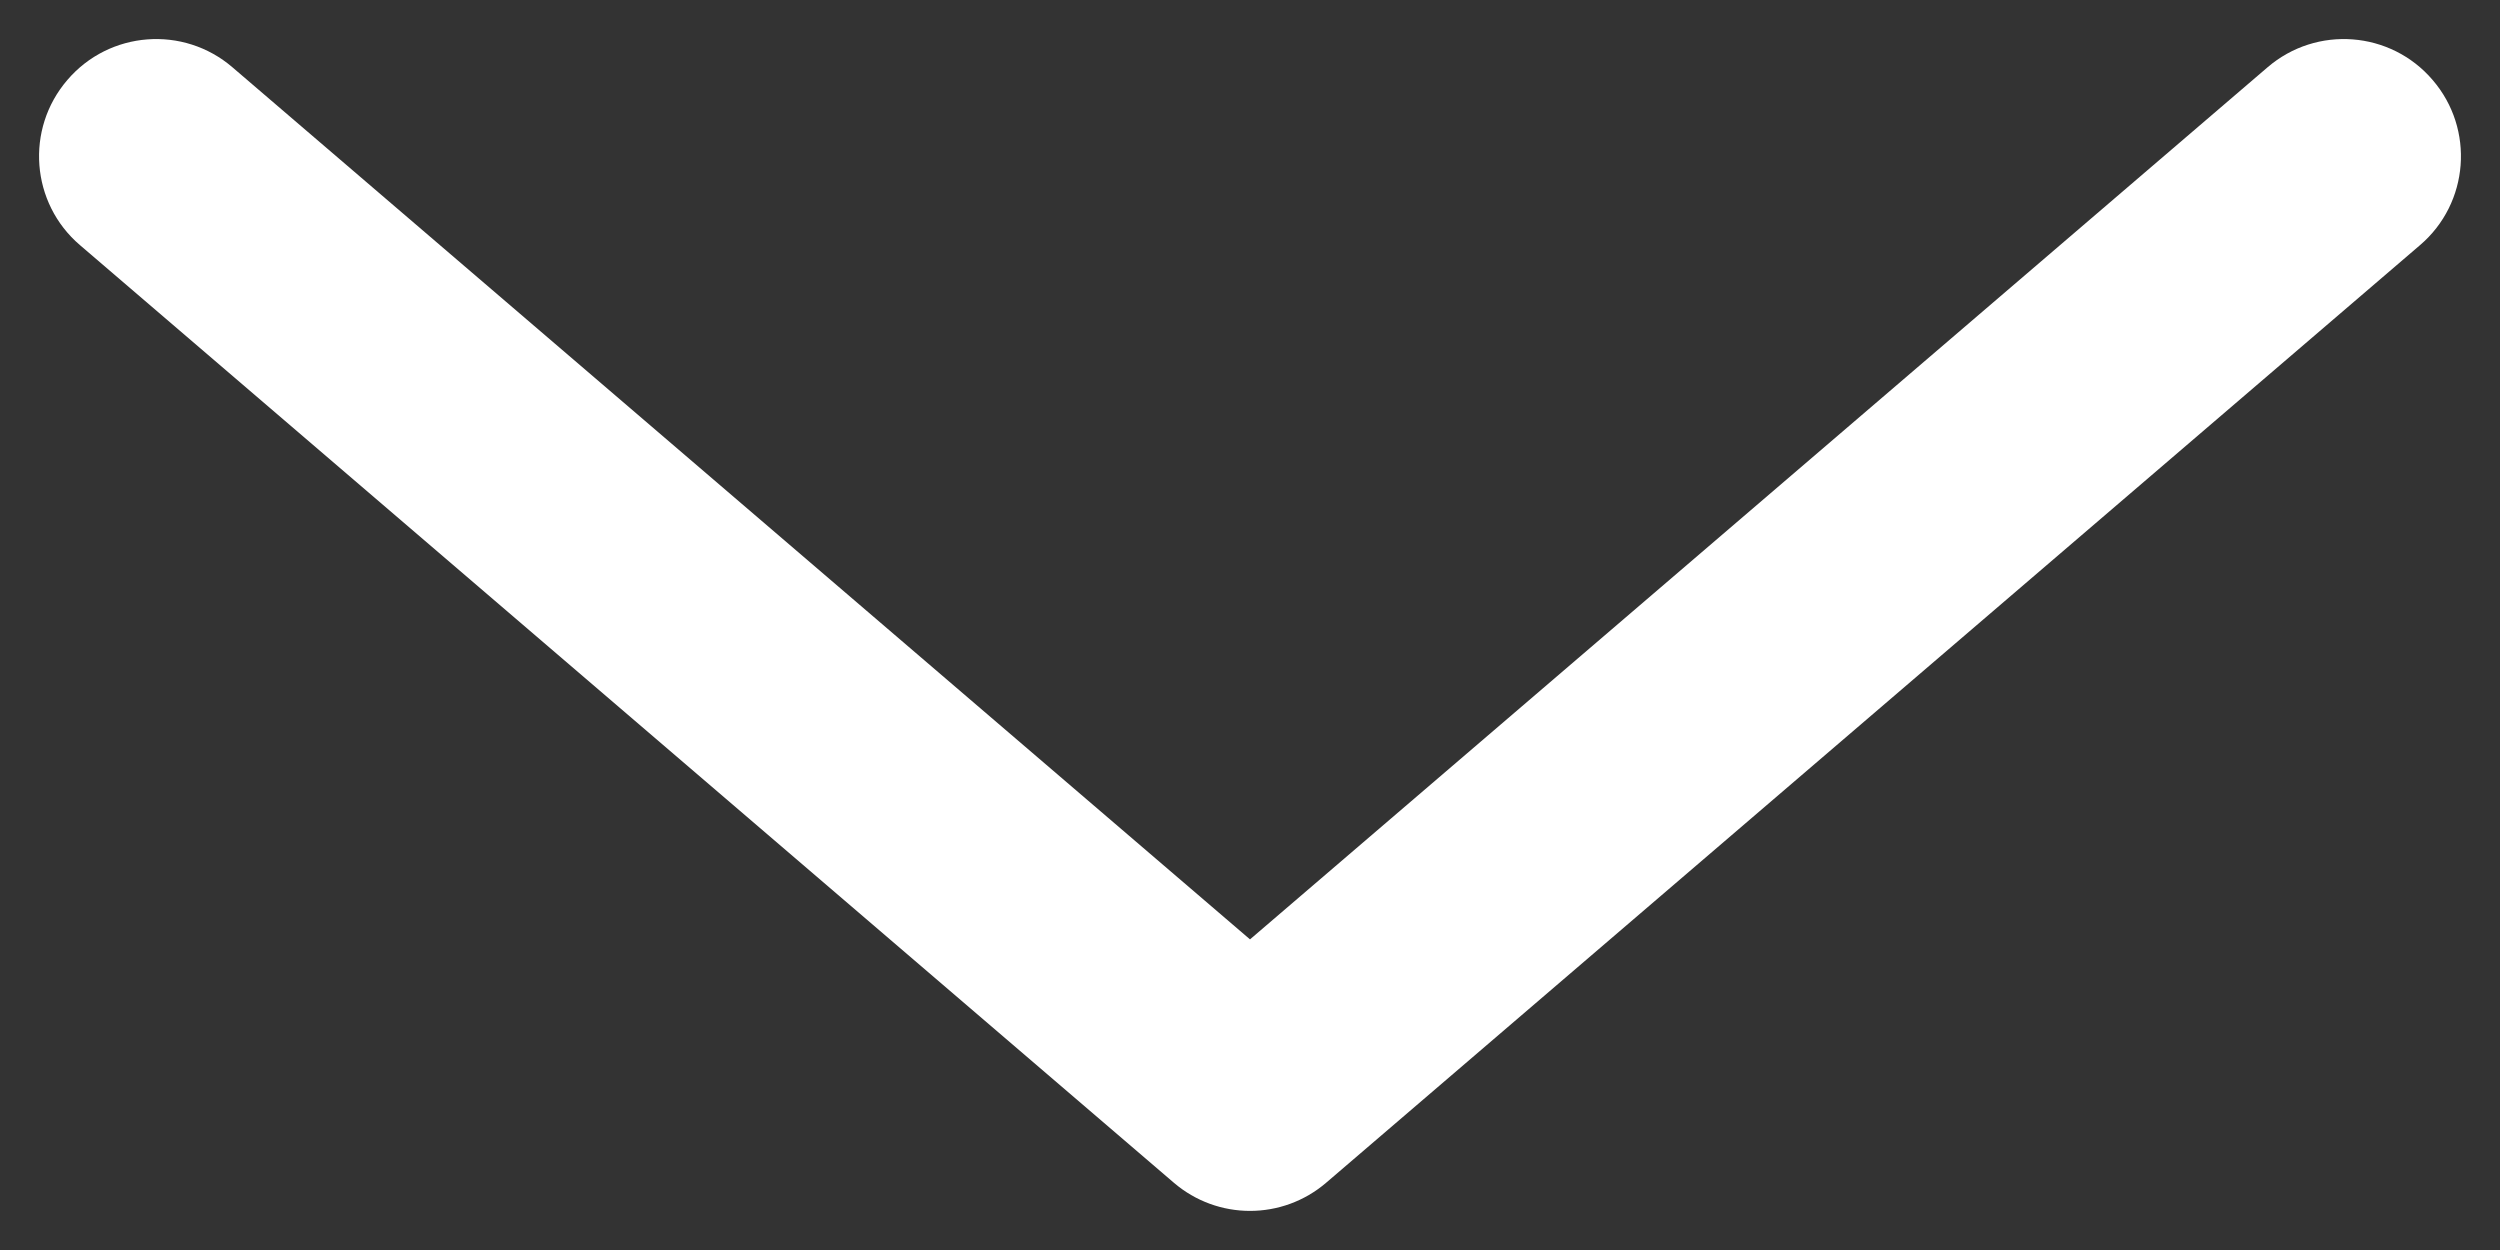 <svg width="16" height="8" viewBox="0 0 16 8" fill="none" xmlns="http://www.w3.org/2000/svg">
<rect x="0" y="0" width="16" height="8" fill="#333333" stroke="none"/>
<path fill-rule="evenodd" clip-rule="evenodd" d="M15.569 0.512C15.839 0.826 15.803 1.3 15.488 1.569L8.488 7.569C8.207 7.81 7.793 7.81 7.512 7.569L0.512 1.569C0.197 1.3 0.161 0.826 0.431 0.512C0.7 0.197 1.174 0.161 1.488 0.431L8 6.012L14.512 0.431C14.826 0.161 15.3 0.197 15.569 0.512Z" fill="white"/>
</svg>
